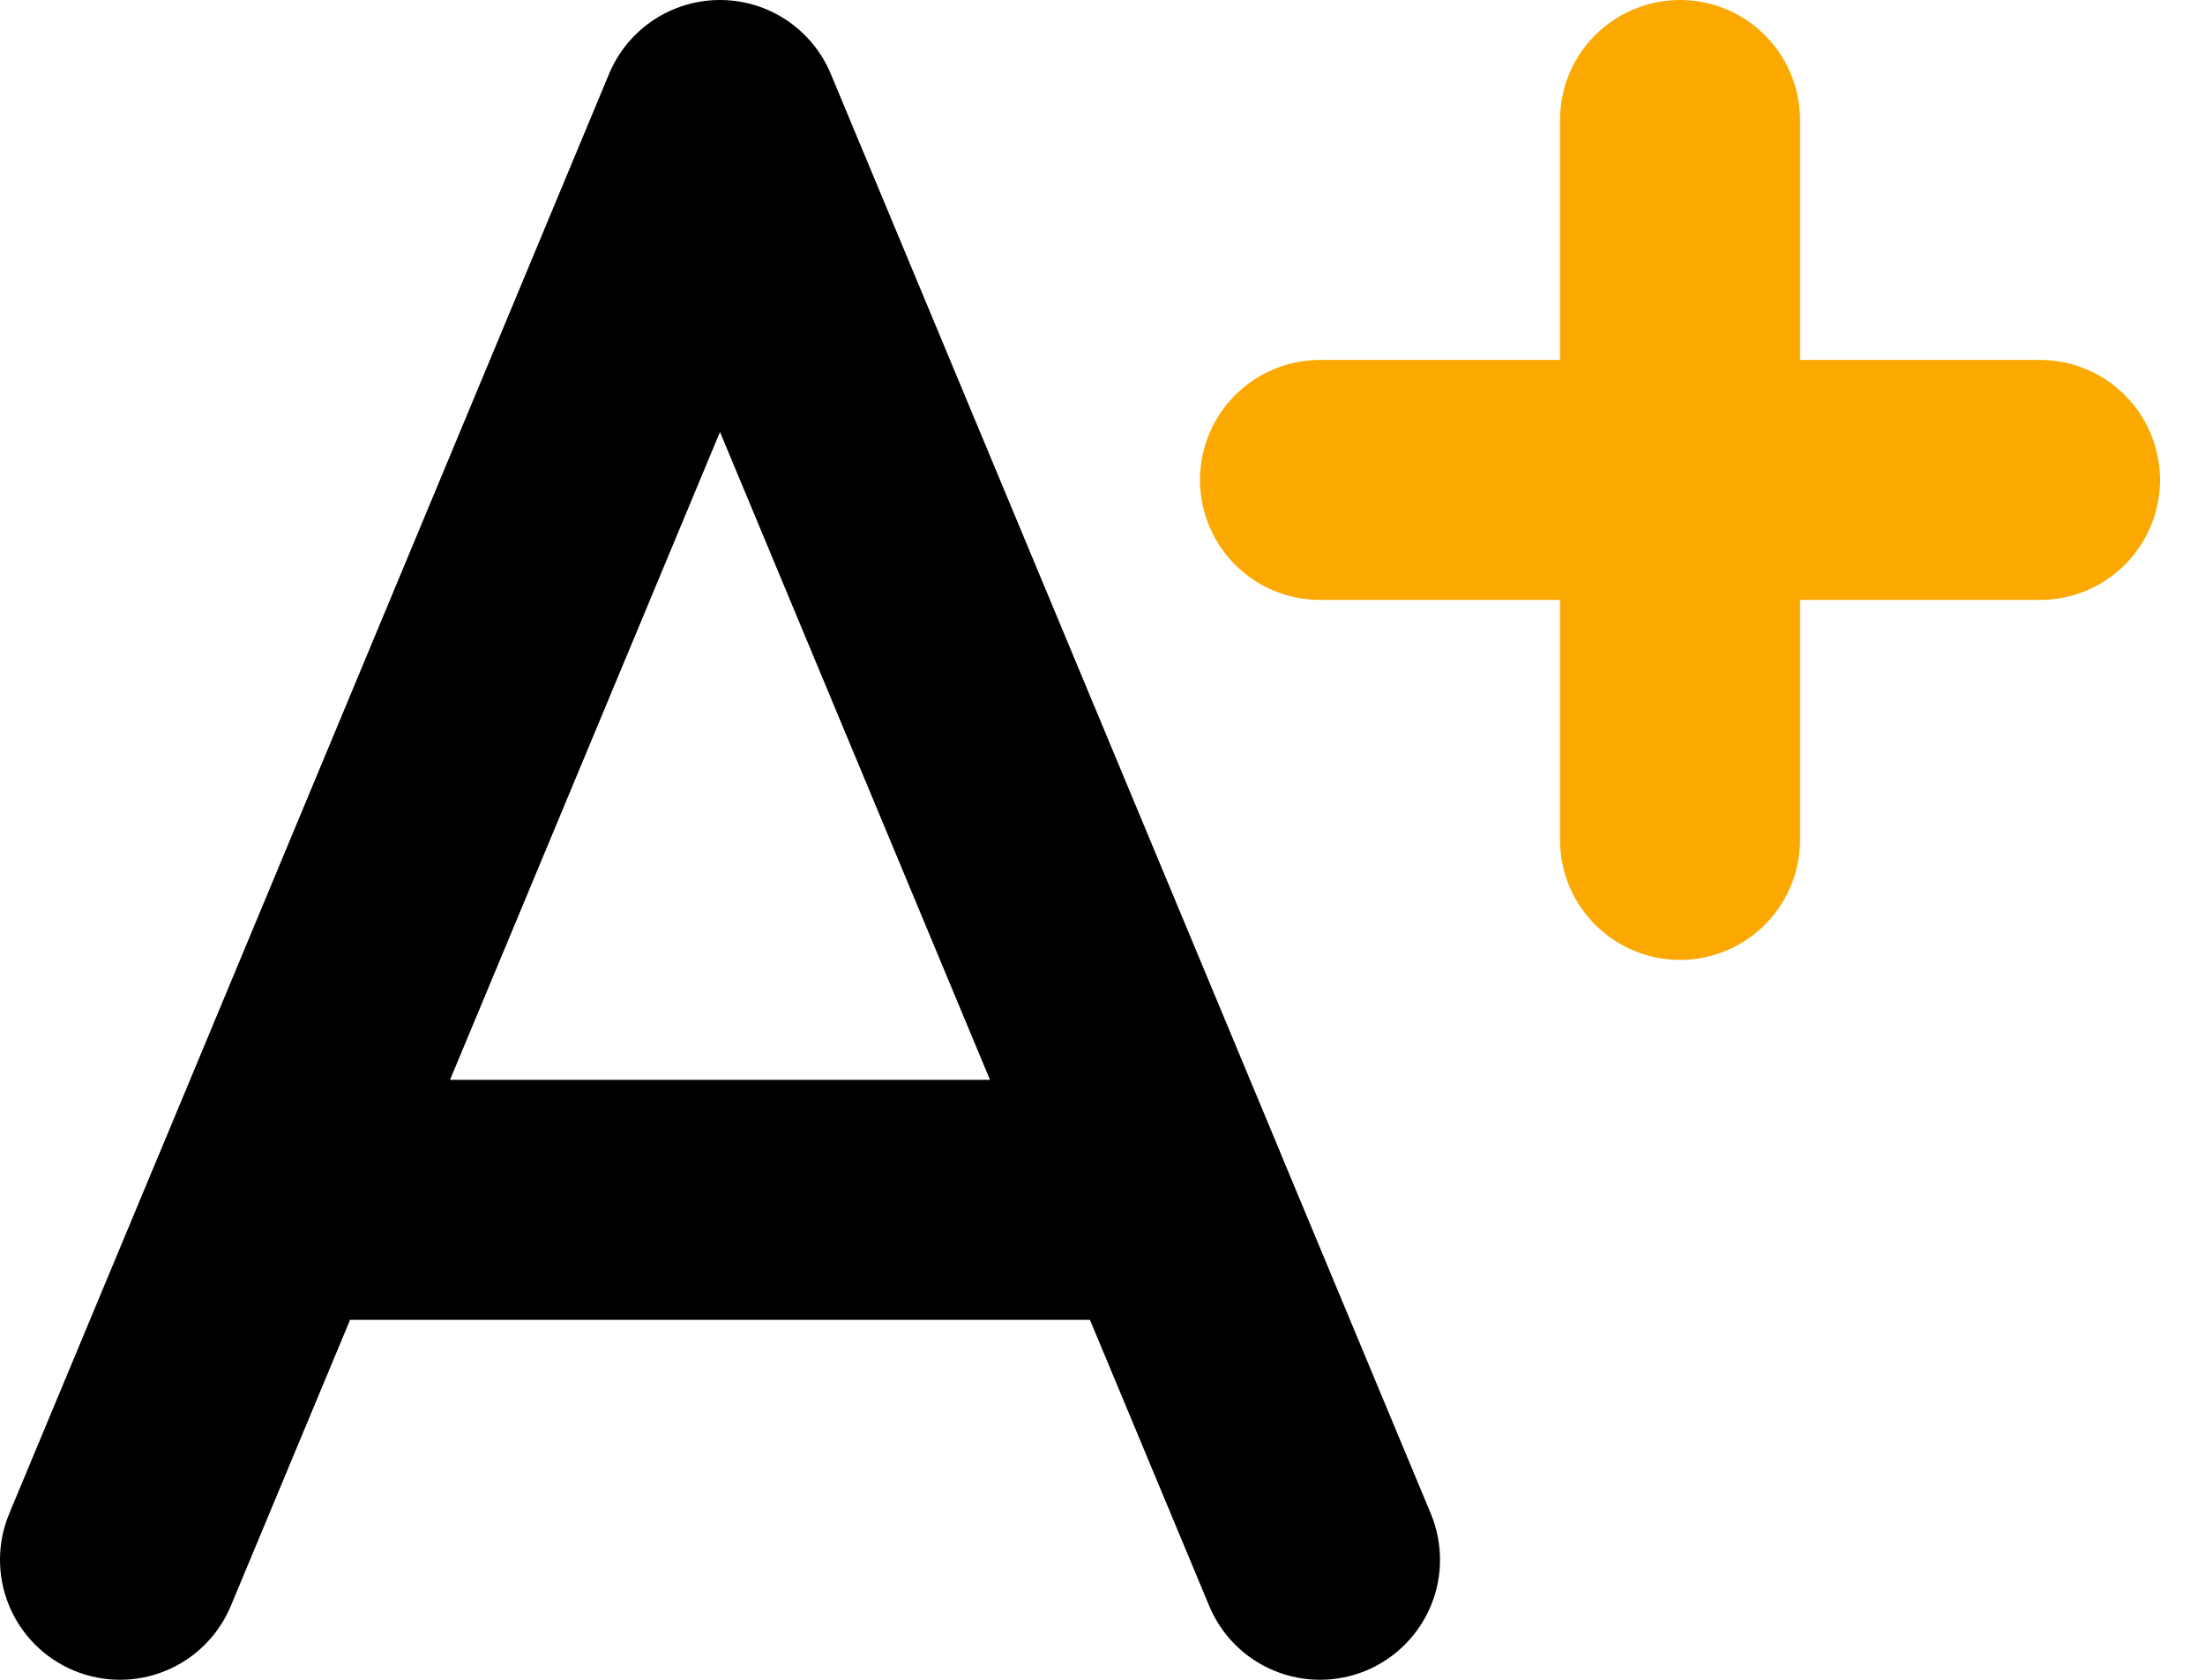 <svg width="42" height="32" viewBox="0 0 42 32" fill="none" xmlns="http://www.w3.org/2000/svg">
<path fill-rule="evenodd" clip-rule="evenodd" d="M13.714 1.34149e-06C14.165 -3.6294e-05 14.607 0.133 14.982 0.384C15.357 0.634 15.65 0.989 15.824 1.406L24.377 21.931L24.416 22.027L27.253 28.834C27.486 29.394 27.488 30.023 27.257 30.584C27.026 31.144 26.582 31.59 26.023 31.824C25.463 32.057 24.834 32.059 24.273 31.828C23.713 31.598 23.267 31.154 23.033 30.594L20.761 25.143H6.668L4.396 30.594C4.162 31.154 3.716 31.598 3.155 31.828C2.595 32.059 1.965 32.057 1.406 31.824C0.846 31.59 0.402 31.144 0.172 30.584C-0.059 30.023 -0.057 29.394 0.176 28.834L3.013 22.027L3.054 21.931L11.602 1.406C11.776 0.989 12.07 0.633 12.445 0.383C12.821 0.133 13.263 -0 13.714 1.34149e-06ZM18.857 20.571L13.714 8.229L8.572 20.571H18.857Z" fill="black"/>
<path d="M25.143 6.857C24.537 6.857 23.956 7.098 23.527 7.527C23.098 7.955 22.857 8.537 22.857 9.143C22.857 9.749 23.098 10.33 23.527 10.759C23.956 11.188 24.537 11.428 25.143 11.428H29.715V16C29.715 16.606 29.955 17.188 30.384 17.616C30.813 18.045 31.394 18.286 32 18.286C32.606 18.286 33.188 18.045 33.617 17.616C34.045 17.188 34.286 16.606 34.286 16V11.428H38.857C39.464 11.428 40.045 11.188 40.474 10.759C40.902 10.33 41.143 9.749 41.143 9.143C41.143 8.537 40.902 7.955 40.474 7.527C40.045 7.098 39.464 6.857 38.857 6.857H34.286V2.286C34.286 1.679 34.045 1.098 33.617 0.669C33.188 0.241 32.606 0 32 0C31.394 0 30.813 0.241 30.384 0.669C29.955 1.098 29.715 1.679 29.715 2.286V6.857H25.143Z" fill="#FBA800"/>
</svg>
